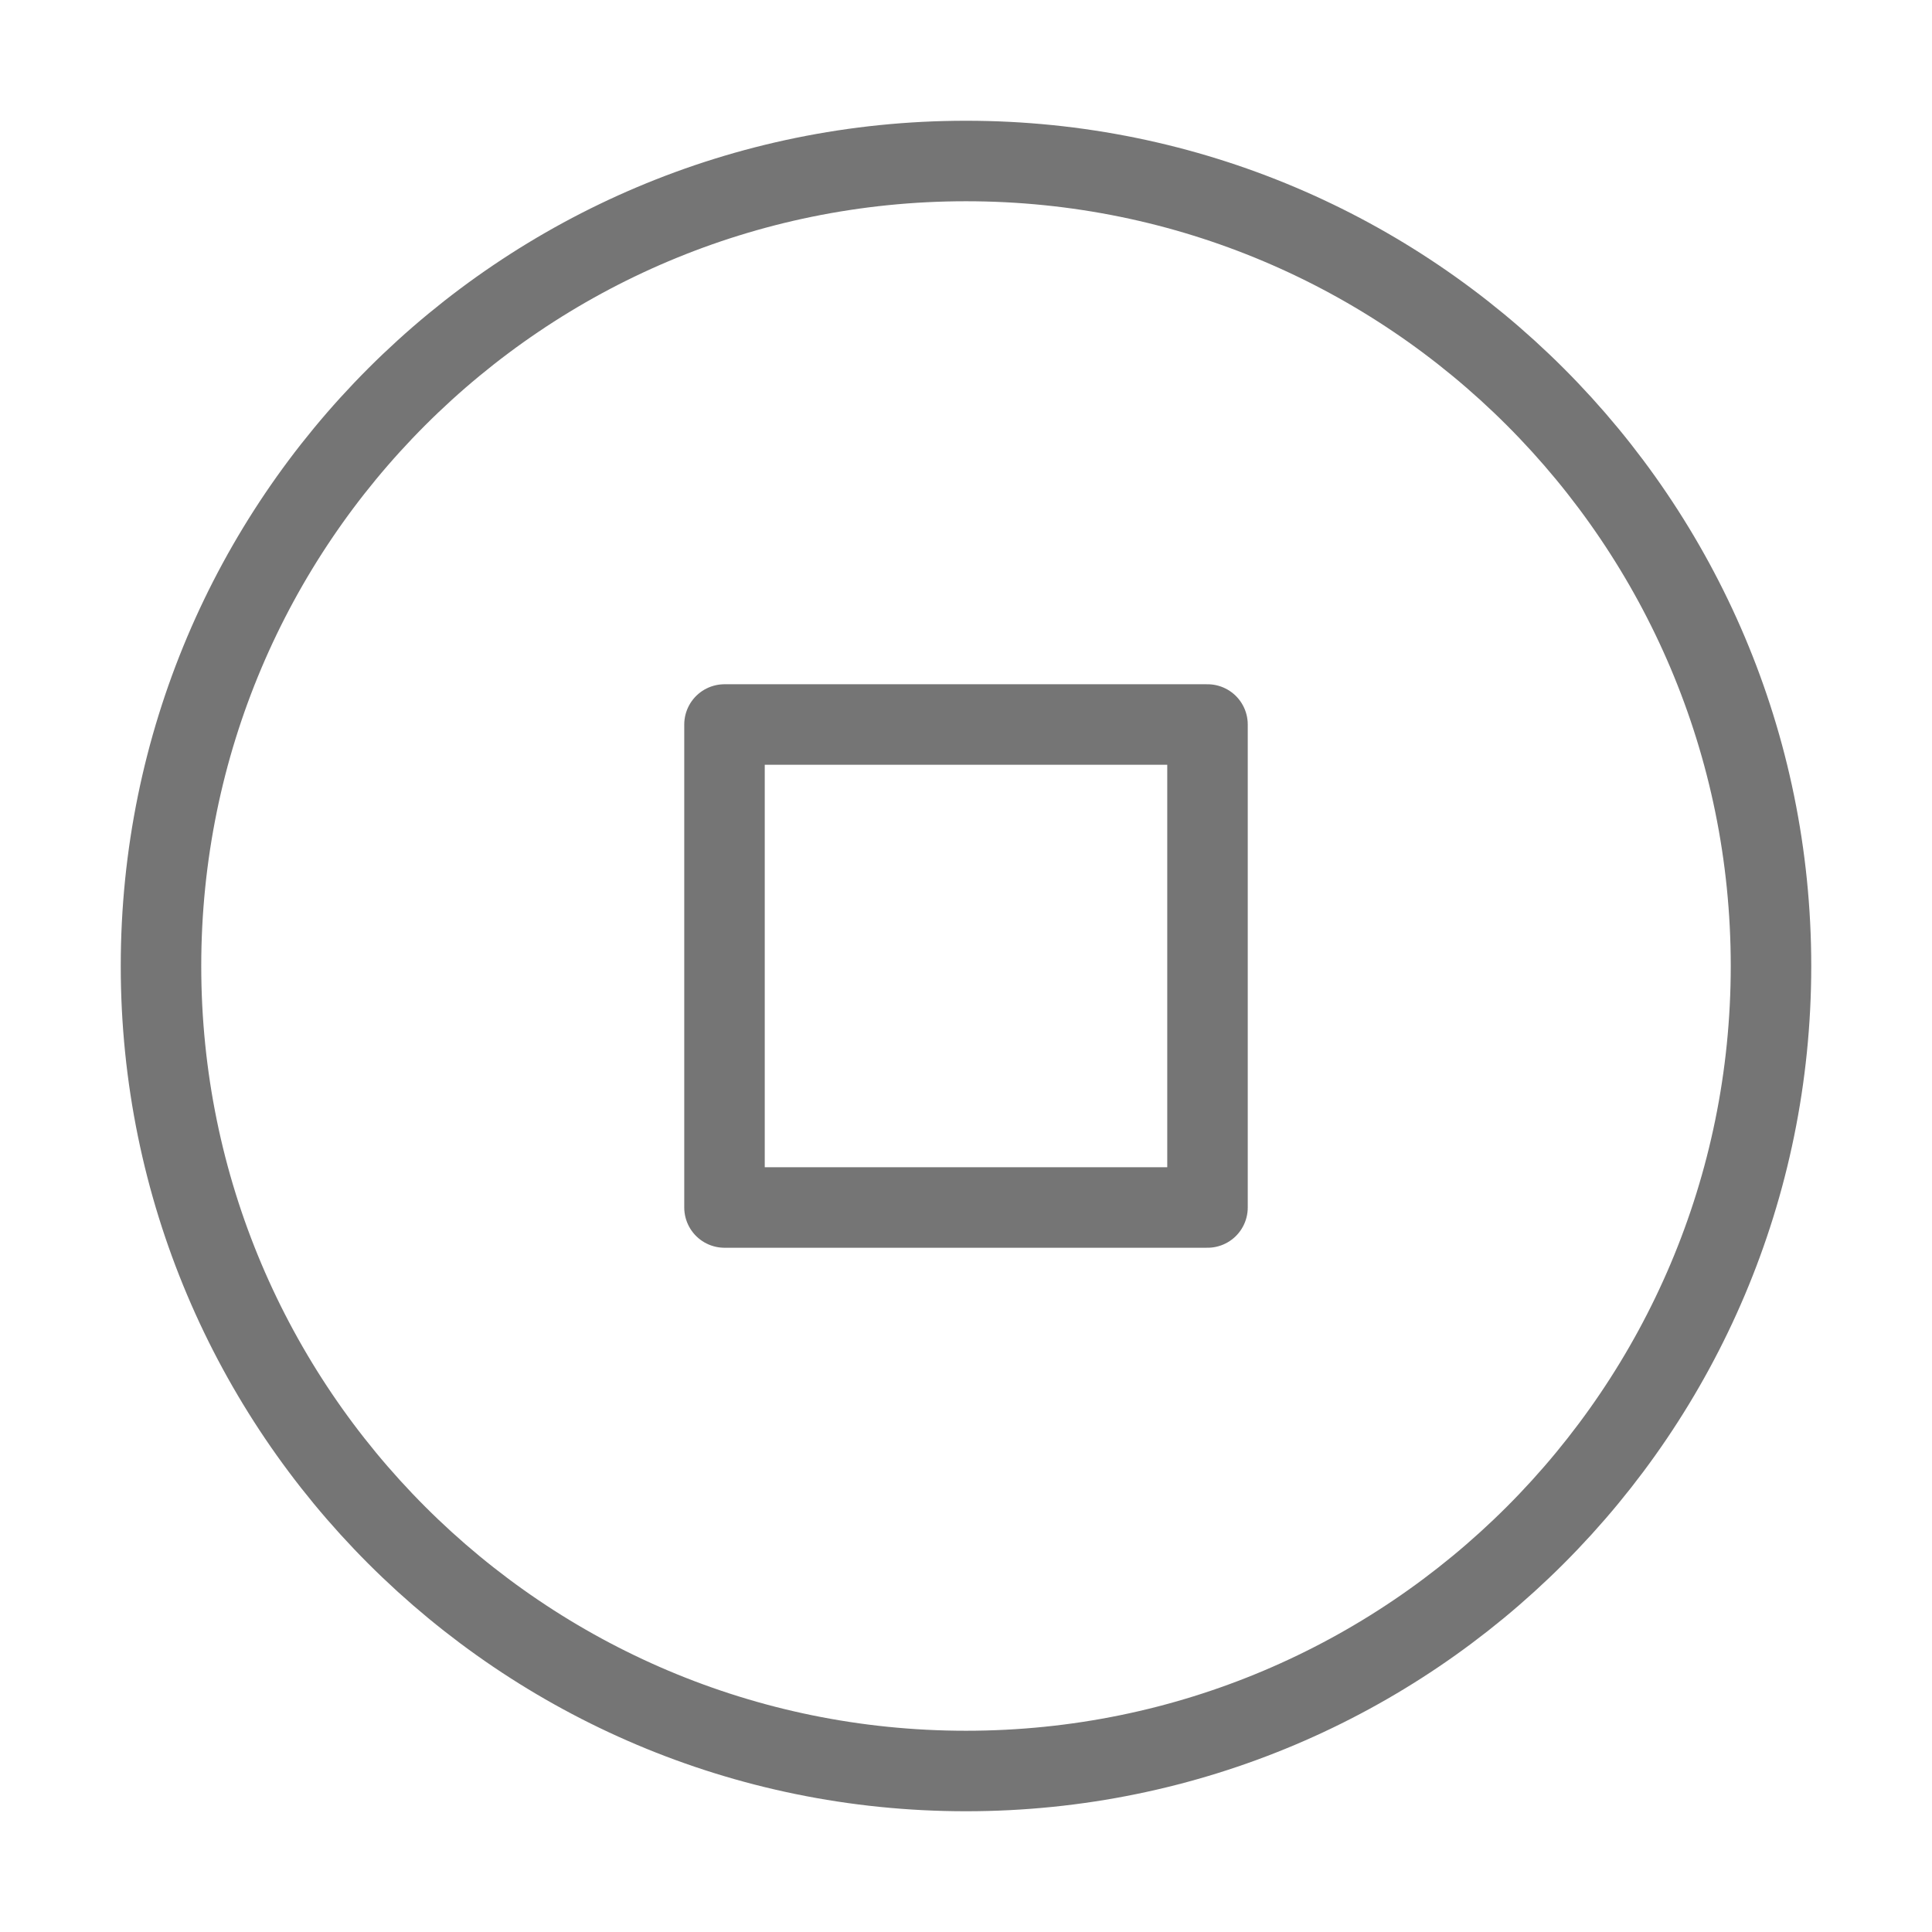 <svg width="24" height="24" viewBox="0 0 24 24" fill="none" xmlns="http://www.w3.org/2000/svg">
<path d="M12 22C17.523 22 22 17.523 22 12C22 6.477 17.523 2 12 2C6.477 2 2 6.477 2 12C2 17.523 6.477 22 12 22Z" stroke="#757575" stroke-linecap="round" stroke-linejoin="round"/>
<path d="M15 9H9V15H15V9Z" stroke="#757575" stroke-linecap="round" stroke-linejoin="round"/>
</svg>
